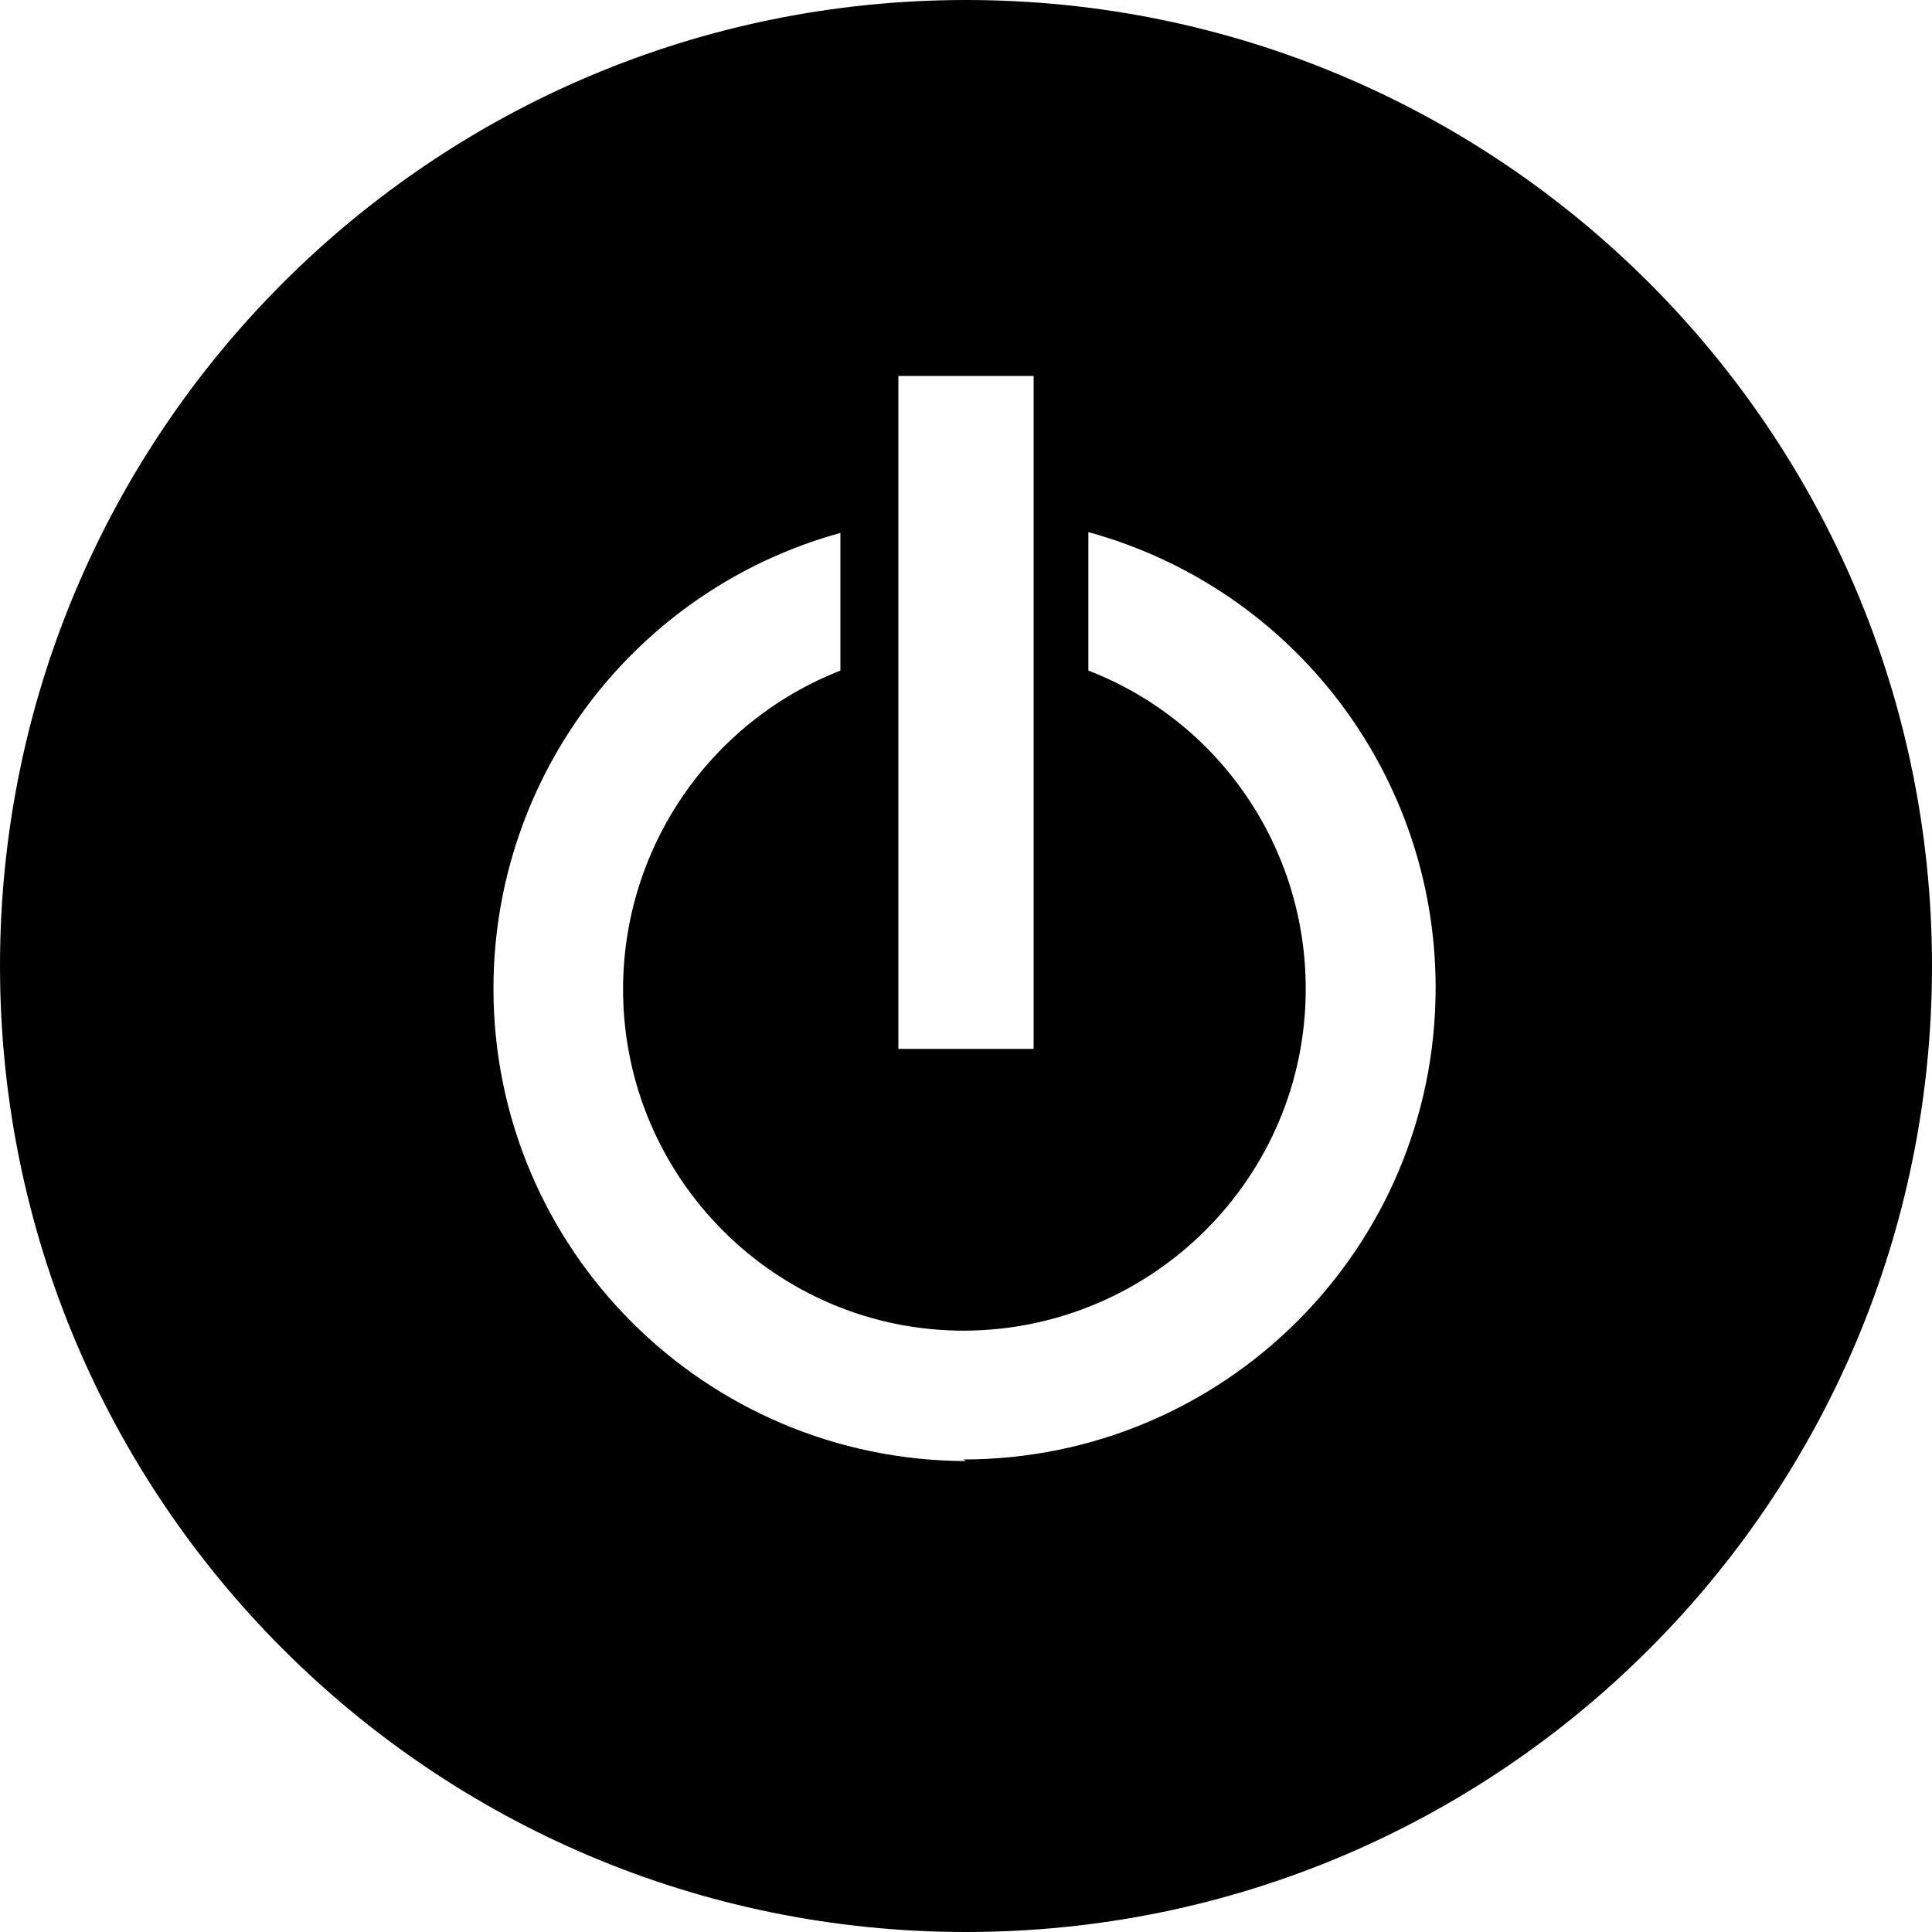 <svg viewBox="0 0 24 24" xmlns="http://www.w3.org/2000/svg"><path d="M12 0C5.373 0 0 5.37 0 12c0 6.63 5.373 12 12 12 6.63 0 12-5.37 12-12s-5.37-12-12-12Zm-.84 4.67h1.68v8.36h-1.68V4.67ZM12 18.15c-3.24-.01-5.87-2.63-5.87-5.87 0-2.64 1.76-4.956 4.31-5.66v1.71c-1.63.64-2.7 2.21-2.7 3.96 0 2.34 1.9 4.244 4.24 4.24 2.34-.01 4.244-1.91 4.24-4.25 0-1.75-1.07-3.32-2.7-3.95V6.61c2.55.7 4.314 3.018 4.314 5.66 0 3.24-2.63 5.86-5.87 5.86Z"/></svg>